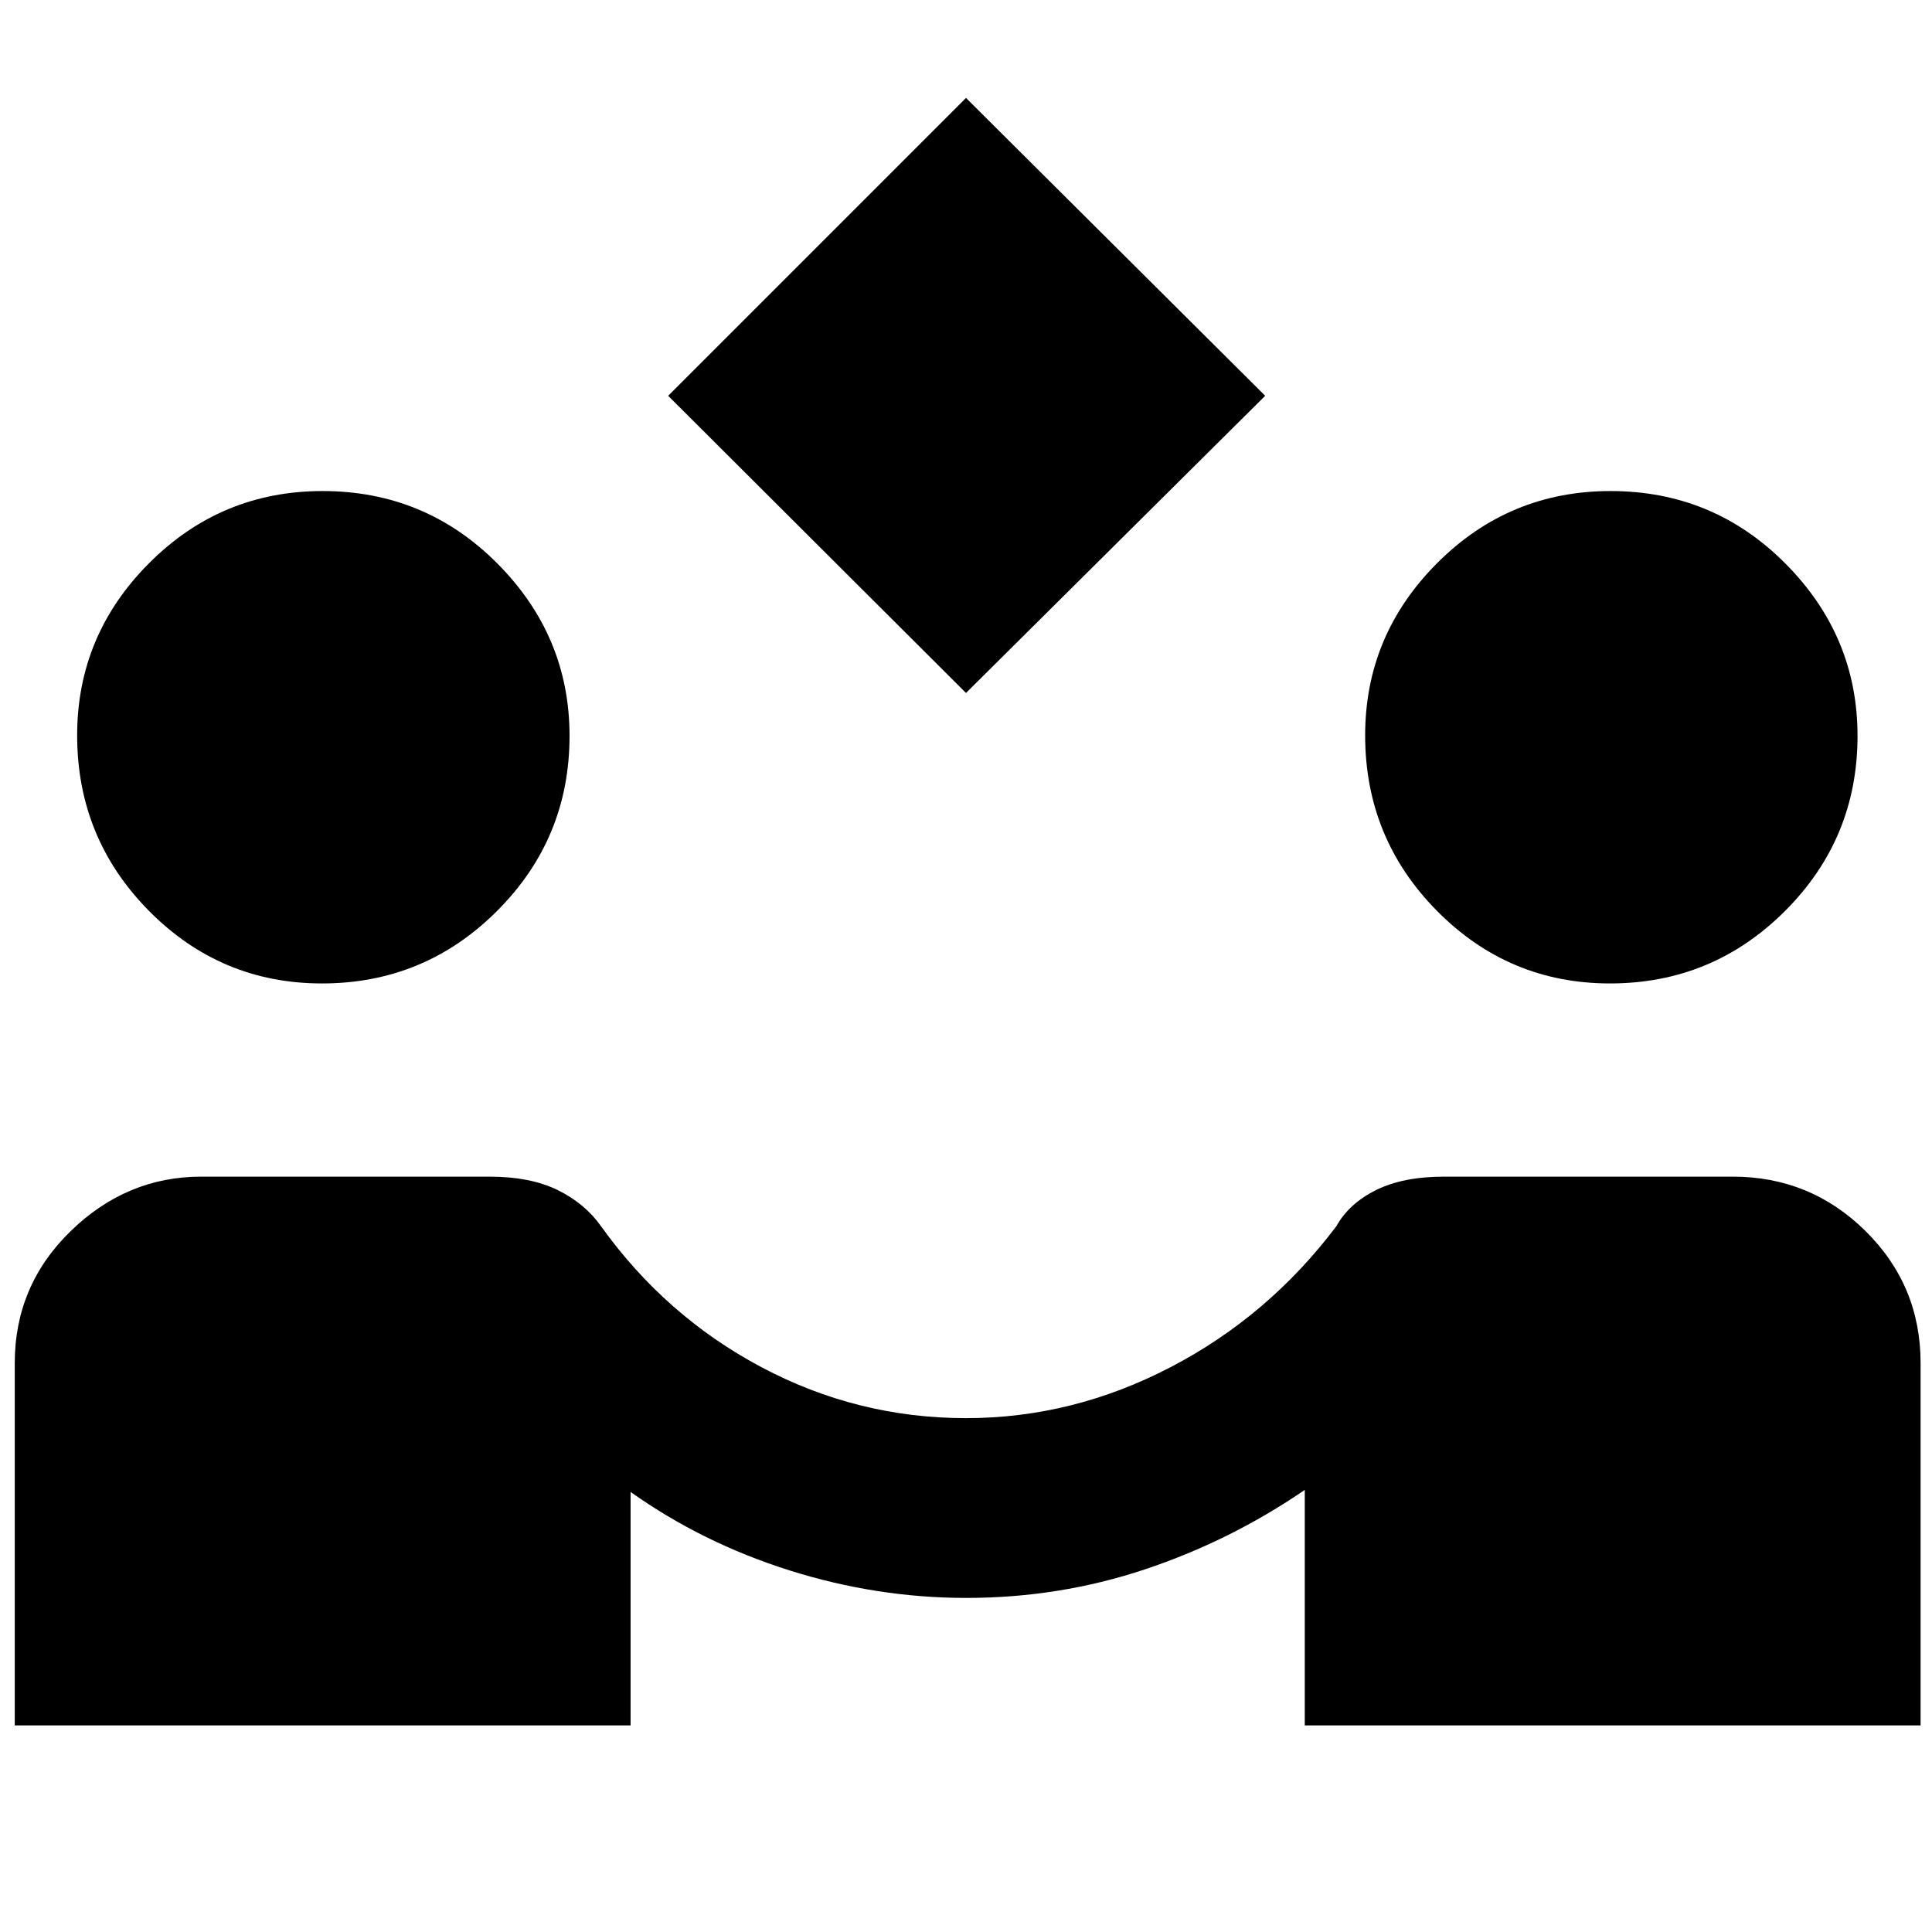 <svg xmlns="http://www.w3.org/2000/svg" height="40" viewBox="0 -960 960 960" width="40"><path d="M480-615.667 332.001-763.333l147.999-148 148.666 148L480-615.667Zm-472.666 513v-180q0-38.6 27.816-65.633 27.817-27.033 64.85-27.033h143q20.548 0 34.107 6.666 13.56 6.667 21.56 18 32 44.667 79.666 70Q426-255.333 480.041-255.333q52.959 0 101.626-25.334 48.666-25.333 82.333-70 6.333-11.333 19.759-18 13.426-6.666 33.908-6.666H861q38.6 0 65.966 27.033 27.367 27.033 27.367 65.633v180H648.334v-117.001q-37 25.333-79.5 39.5-42.5 14.167-88.698 14.167-44.466 0-87.801-13.667-43.336-13.667-79.002-39v116.001h-306ZM160-471.333q-50.333 0-86-36.082-35.666-36.082-35.666-87.199 0-49.719 35.748-85.552 35.749-35.833 86.199-35.833 51.052 0 86.885 36.033Q283-643.933 283-594.333q0 51-36.034 87-36.033 36-86.966 36Zm640 0q-50.333 0-86-36.082-35.666-36.082-35.666-87.199 0-49.719 35.748-85.552 35.749-35.833 86.199-35.833 51.052 0 86.885 36.033Q923-643.933 923-594.333q0 51-36.034 87-36.033 36-86.966 36Z"/></svg>